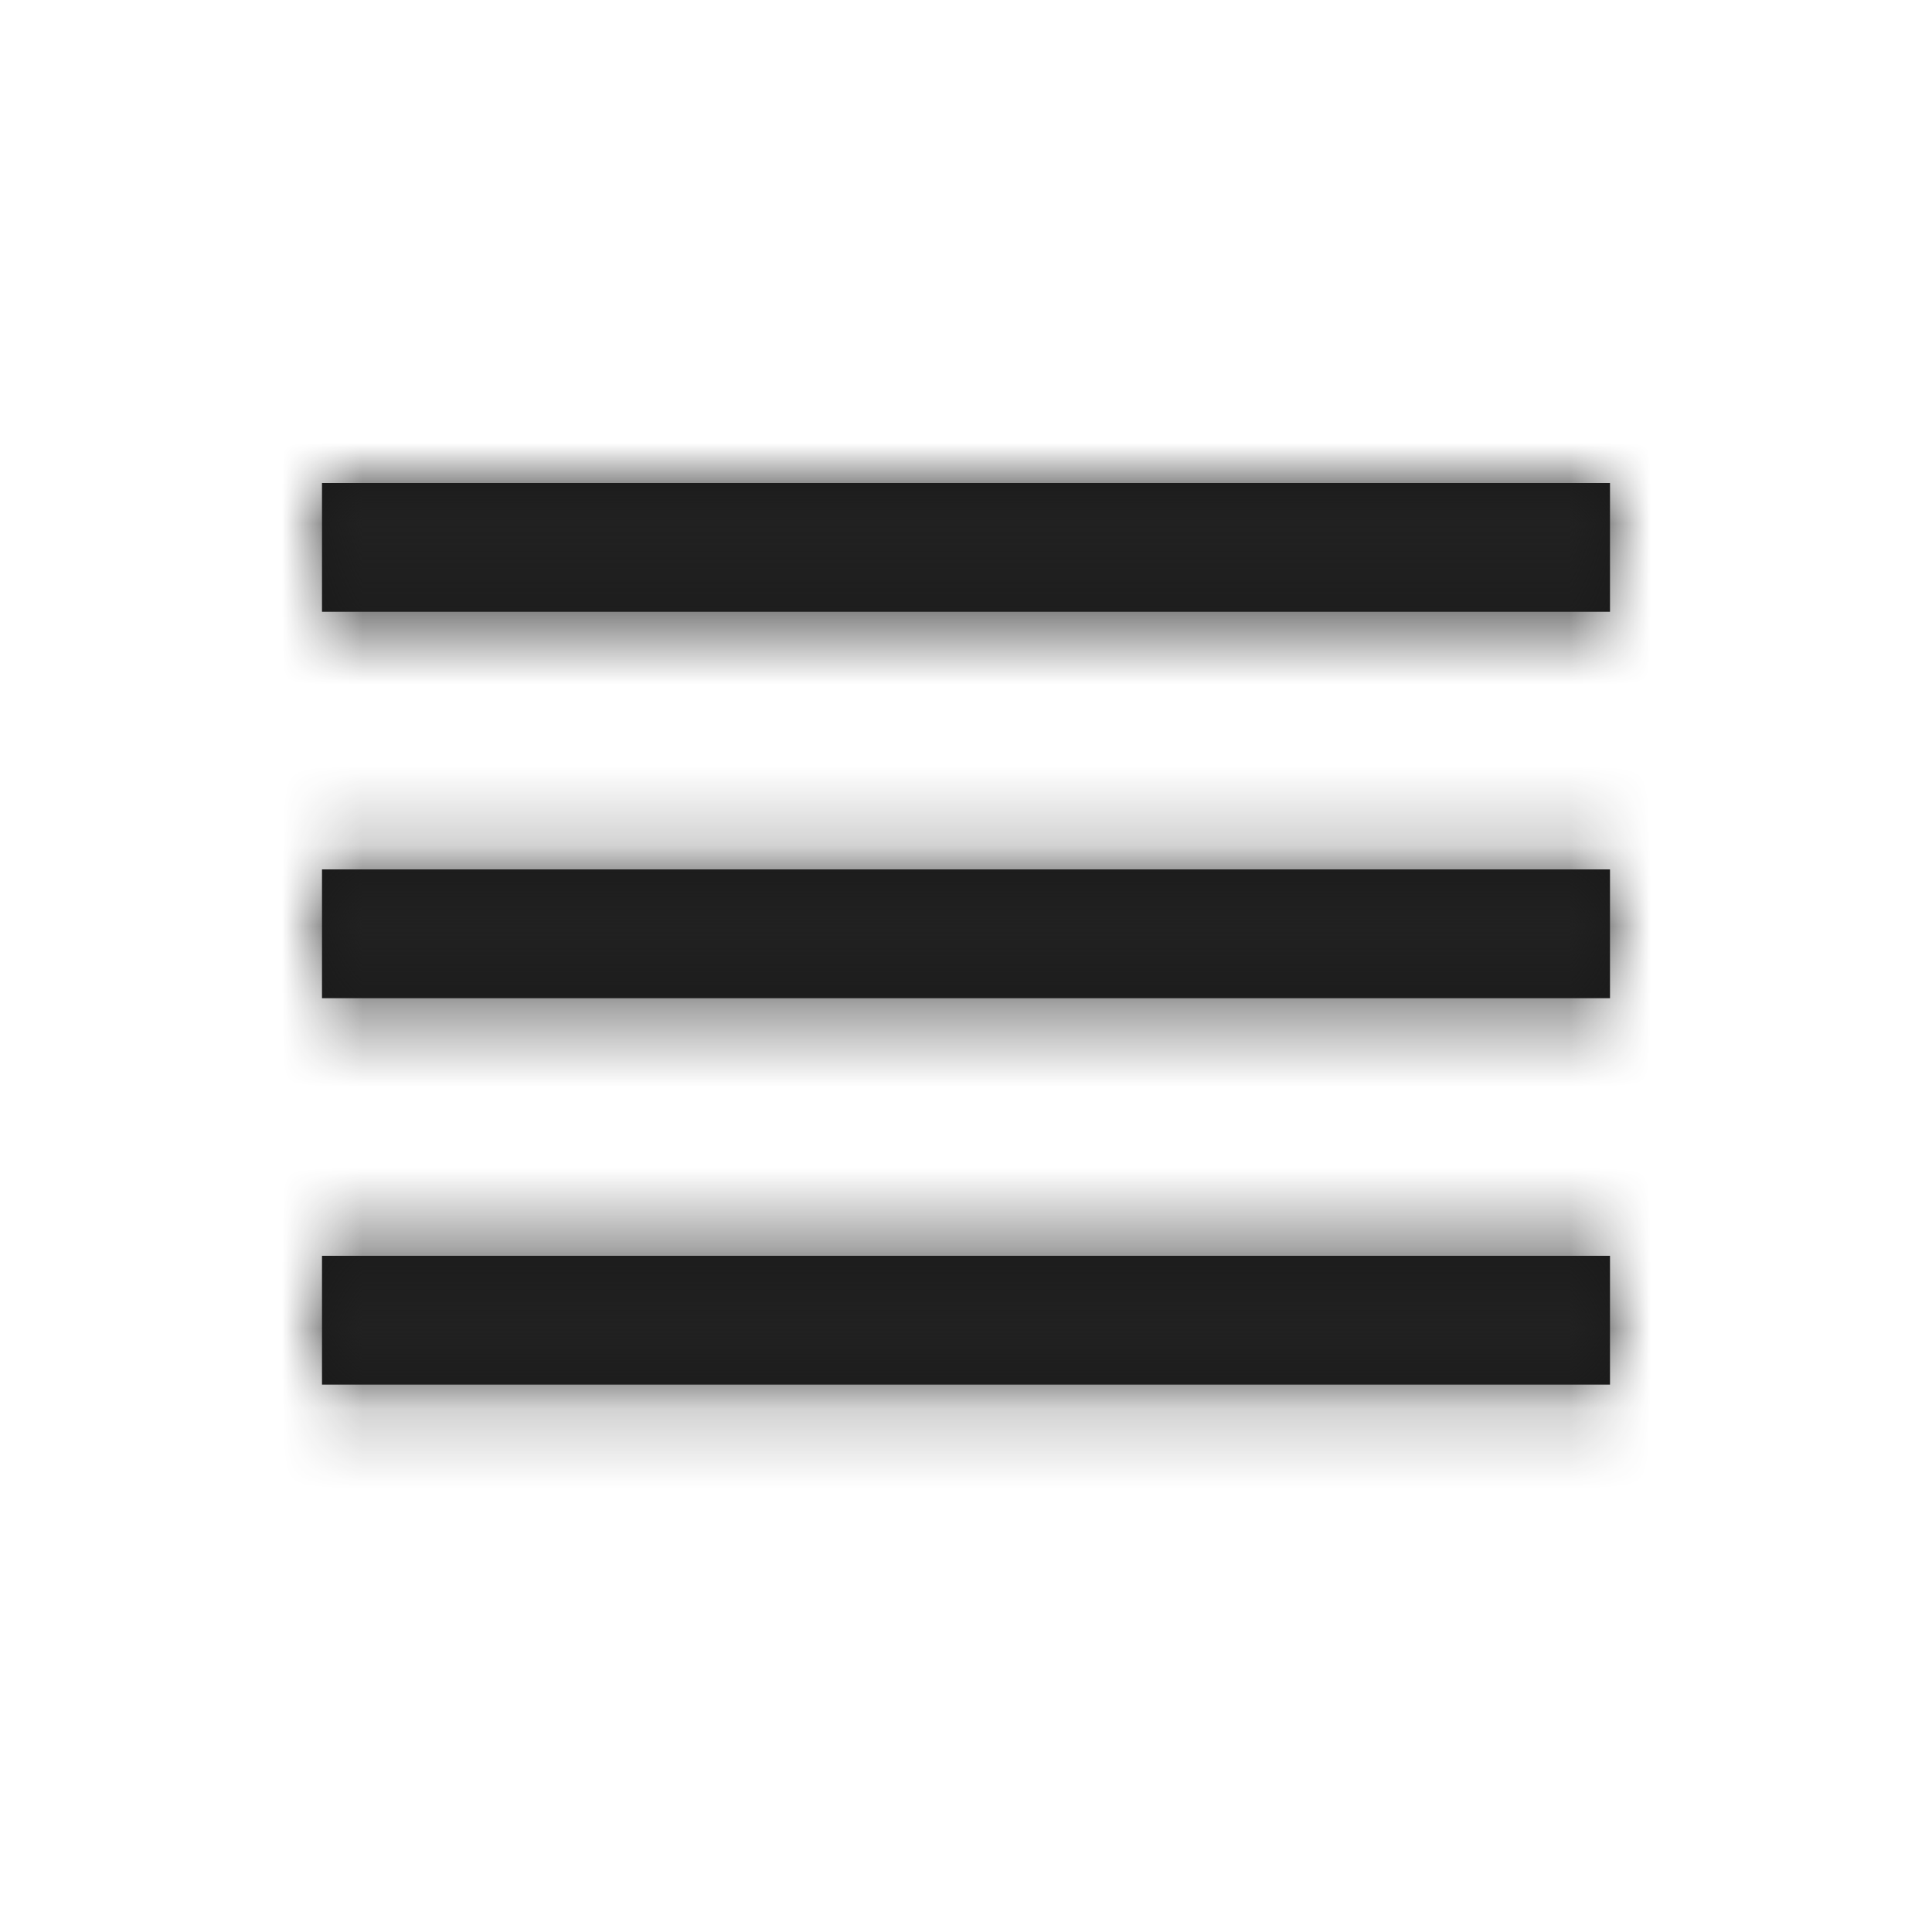 <?xml version="1.0" encoding="UTF-8"?>
<svg width="24px" height="24px" viewBox="0 0 24 24" version="1.1" xmlns="http://www.w3.org/2000/svg" xmlns:xlink="http://www.w3.org/1999/xlink">
    <!-- Generator: Sketch 51.2 (57519) - http://www.bohemiancoding.com/sketch -->
    <title>icon/hamburger</title>
    <desc>Created with Sketch.</desc>
    <defs>
        <path d="M4,6 L4,7.6 L20,7.6 L20,6 L4,6 Z M4,10.8 L4,12.4 L20,12.4 L20,10.8 L4,10.8 Z M4,15.6 L4,17.2 L20,17.2 L20,15.6 L4,15.6 Z" id="path-1"></path>
    </defs>
    <g id="icon/hamburger" stroke="none" stroke-width="1" fill="none" fill-rule="evenodd">
        <mask id="mask-2" fill="white">
            <use xlink:href="#path-1"></use>
        </mask>
        <use id="Shape" fill="#191919" fill-rule="nonzero" xlink:href="#path-1"></use>
        <g id="colors/default/black" mask="url(#mask-2)" fill="#212121">
            <rect id="Rectangle" x="0" y="0" width="24" height="24"></rect>
        </g>
    </g>
</svg>